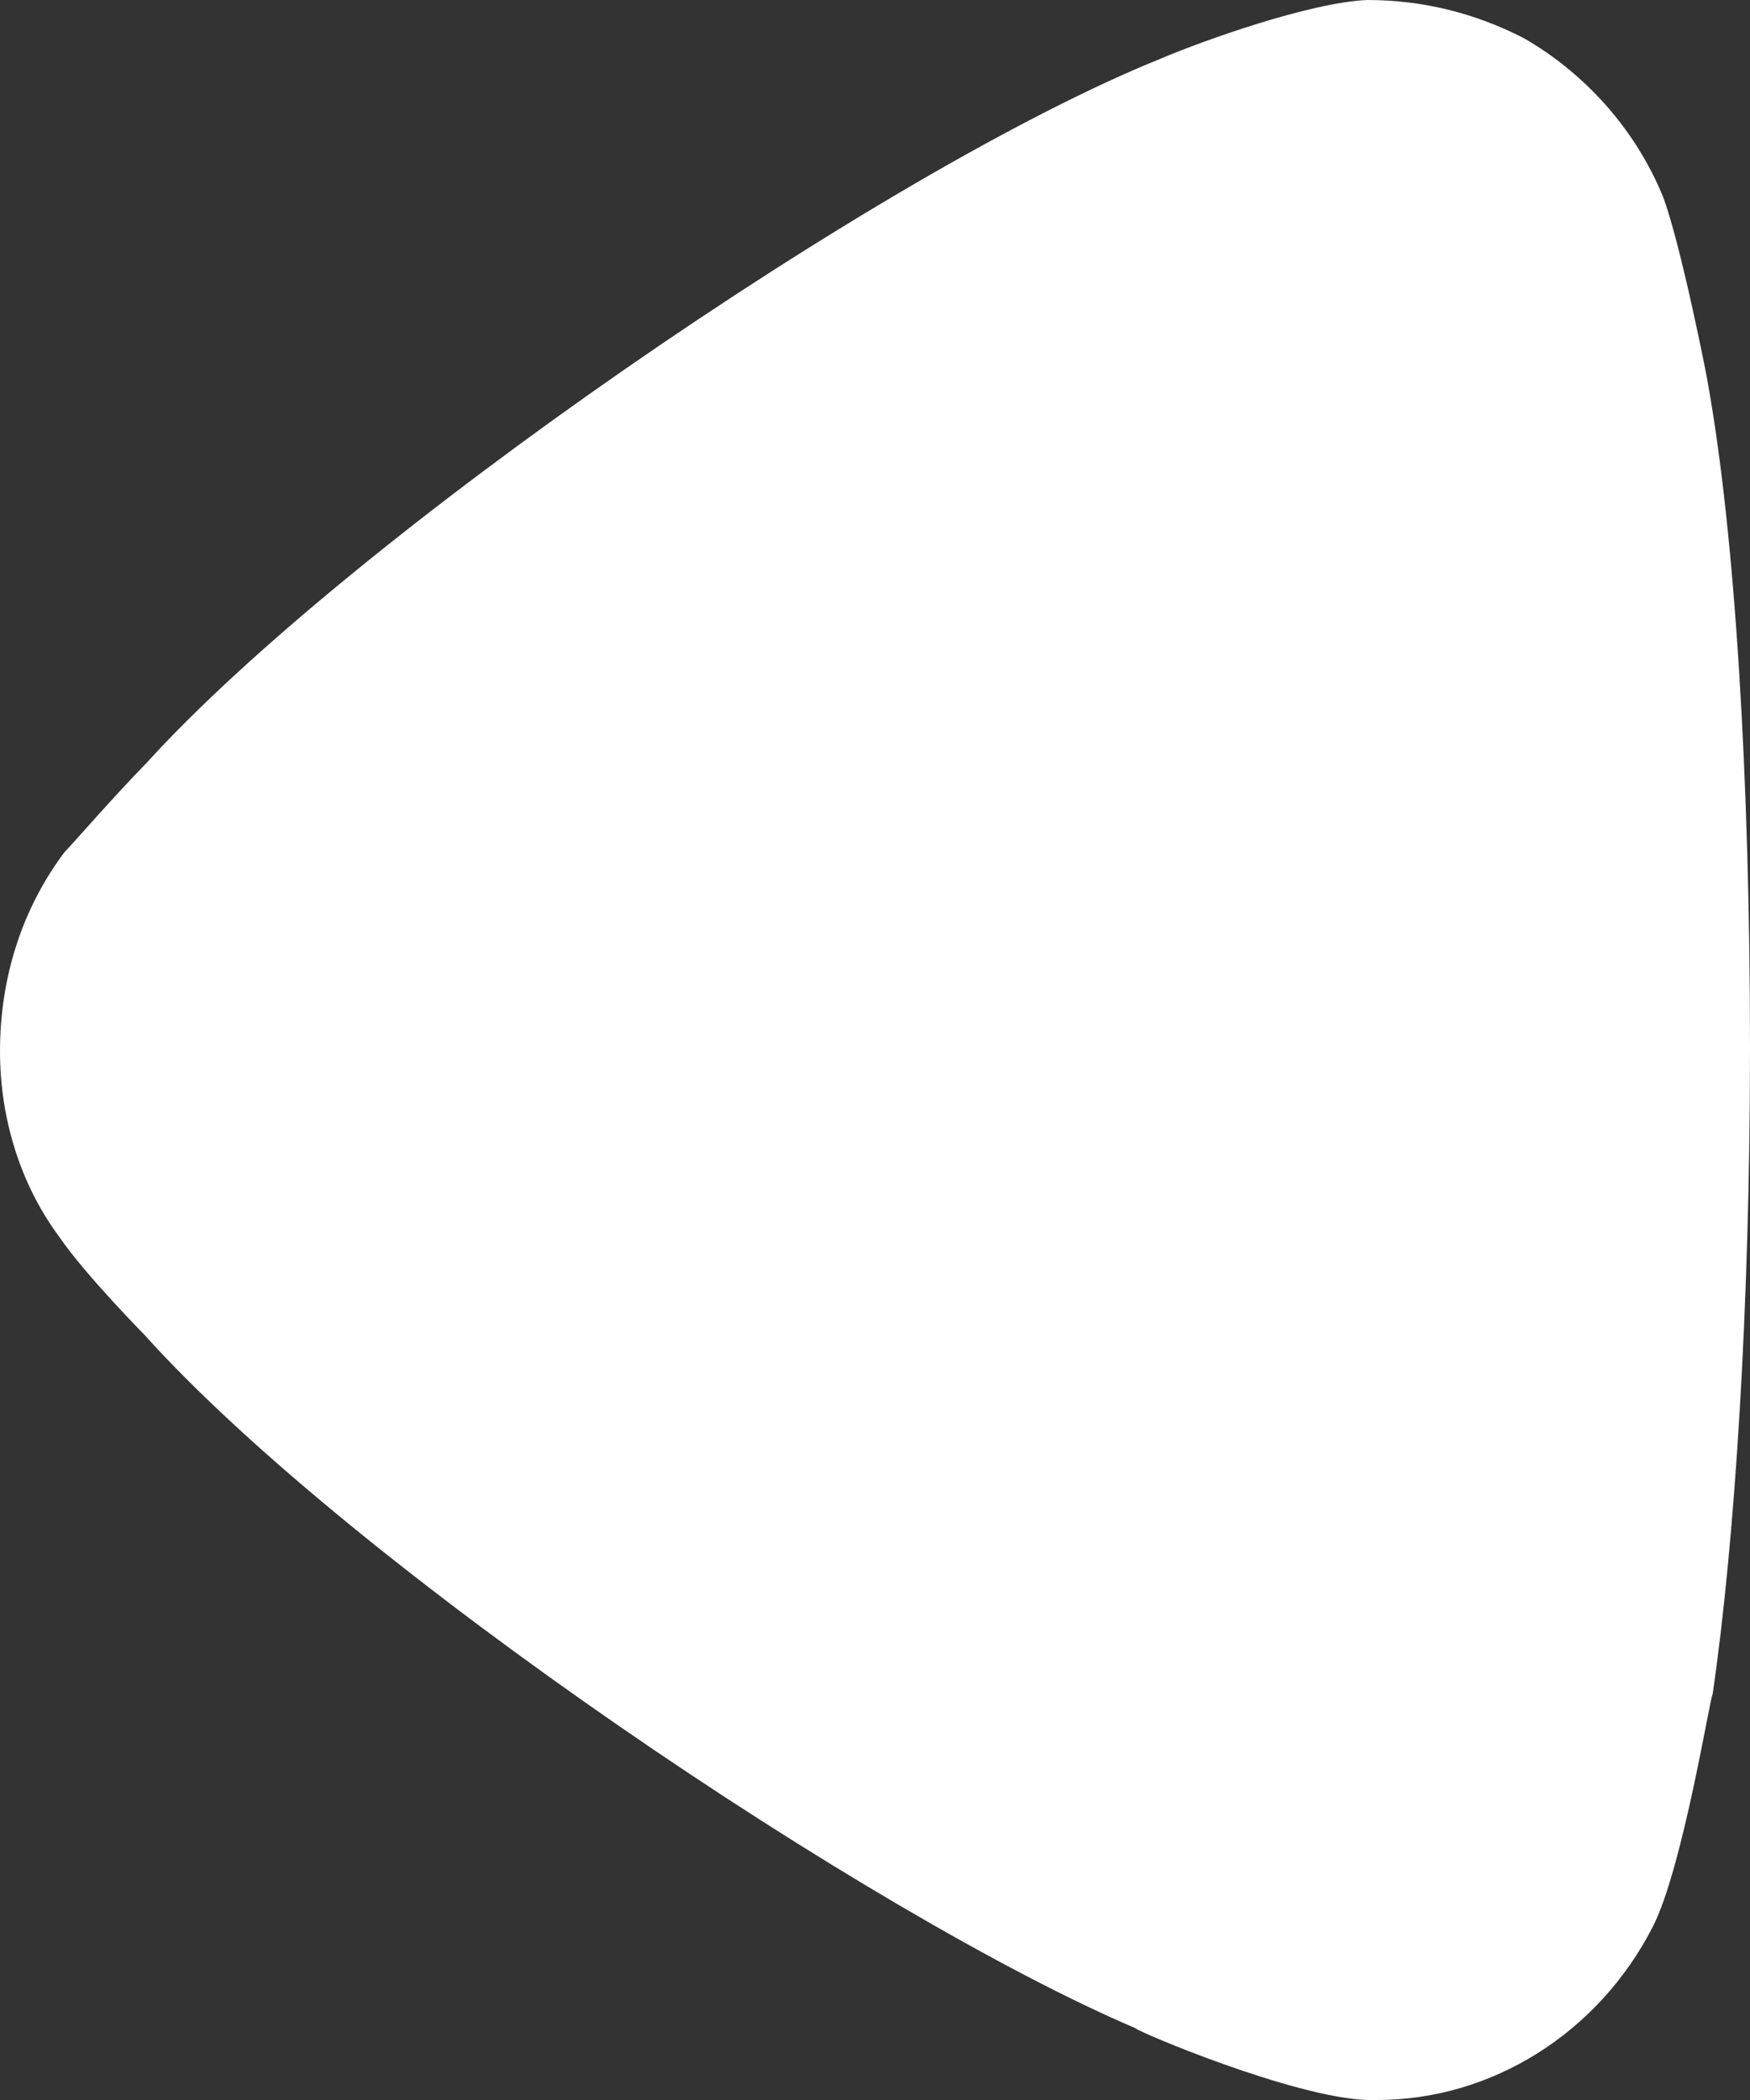 <svg width="20" height="24" viewBox="0 0 20 24" fill="none" xmlns="http://www.w3.org/2000/svg">
<rect x="0" y="0" width="20" height="24" fill="#333333" stroke="none"/>
<path d="M0.738 9.738C0.851 9.622 1.278 9.126 1.676 8.718C4.006 6.152 10.085 1.952 13.266 0.67C13.75 0.464 14.971 0.028 15.624 0C16.249 0 16.846 0.144 17.415 0.436C18.124 0.844 18.693 1.486 19.004 2.244C19.205 2.77 19.517 4.344 19.517 4.372C19.828 6.094 20 8.892 20 11.984C20 14.93 19.828 17.614 19.573 19.362C19.544 19.39 19.232 21.346 18.891 22.016C18.266 23.24 17.044 24 15.737 24H15.624C14.773 23.97 12.982 23.21 12.982 23.182C9.972 21.898 4.033 17.904 1.646 15.25C1.646 15.25 0.974 14.568 0.682 14.142C0.226 13.53 0 12.772 0 12.014C0 11.168 0.255 10.38 0.738 9.738Z" fill="white"/>
</svg>
